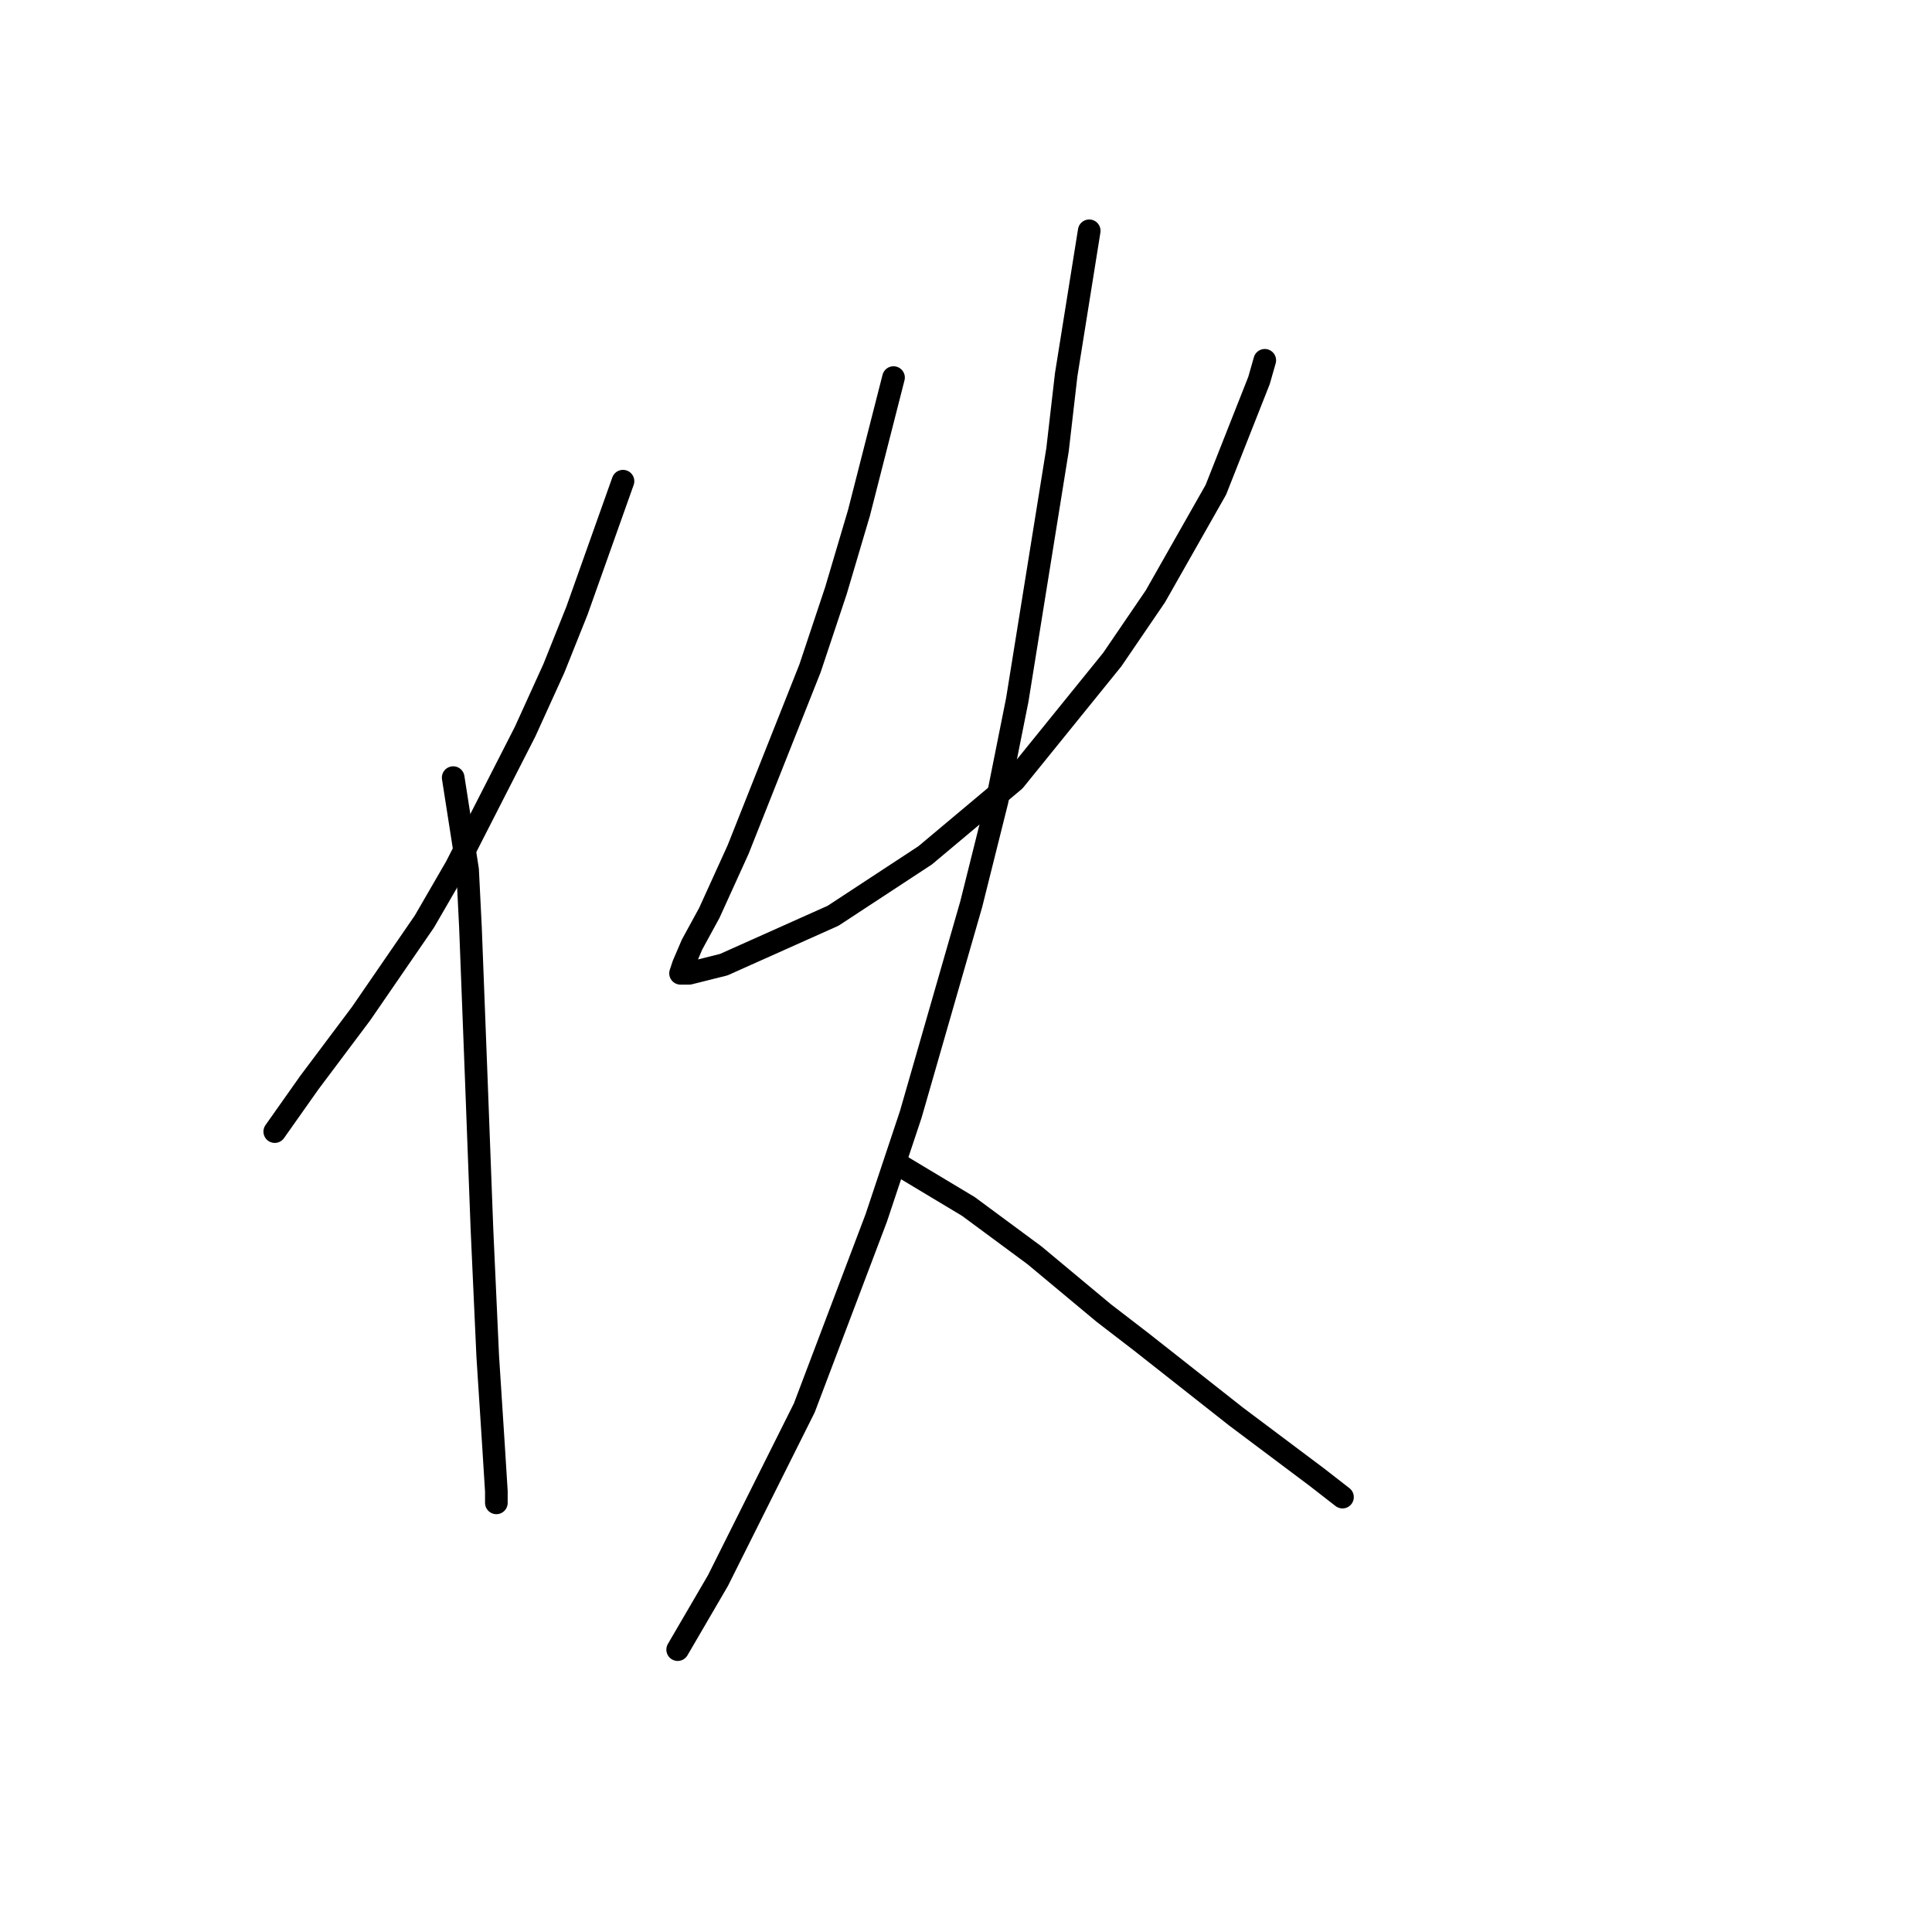 <?xml version="1.0" standalone="no"?>
    <svg width="256" height="256" xmlns="http://www.w3.org/2000/svg" version="1.1">
    <polyline stroke="black" stroke-width="3" stroke-linecap="round" fill="transparent" stroke-linejoin="round" points="82.549 63.759 76.448 80.92 73.397 88.546 69.583 96.936 60.431 114.859 56.236 122.105 47.847 134.308 40.983 143.46 36.406 149.943 36.406 149.943 " />
        <polyline stroke="black" stroke-width="3" stroke-linecap="round" fill="transparent" stroke-linejoin="round" points="60.05 103.038 61.957 115.241 62.338 122.868 62.719 132.783 63.101 142.698 63.863 162.909 64.626 179.688 65.389 191.51 65.77 197.611 65.77 199.137 65.77 199.137 65.77 199.137 " />
        <polyline stroke="black" stroke-width="3" stroke-linecap="round" fill="transparent" stroke-linejoin="round" points="118.396 50.031 113.82 67.954 110.769 78.25 107.337 88.546 97.803 112.571 93.99 120.961 91.702 125.156 90.557 127.825 90.176 128.969 91.32 128.969 92.846 128.588 95.896 127.825 110.387 121.342 122.591 113.334 134.412 103.419 147.378 87.402 153.098 79.013 161.106 64.903 166.827 50.412 167.589 47.742 167.589 47.742 " />
        <polyline stroke="black" stroke-width="3" stroke-linecap="round" fill="transparent" stroke-linejoin="round" points="144.327 30.582 141.276 49.649 140.132 59.564 134.794 92.741 132.124 106.088 128.692 119.817 120.684 147.655 116.108 161.383 106.574 186.552 95.134 209.433 89.795 218.585 89.795 218.585 " />
        <polyline stroke="black" stroke-width="3" stroke-linecap="round" fill="transparent" stroke-linejoin="round" points="118.777 154.138 128.311 159.858 137.082 166.341 146.234 173.968 151.191 177.781 163.776 187.696 174.453 195.705 177.886 198.374 177.886 198.374 " />
        </svg>